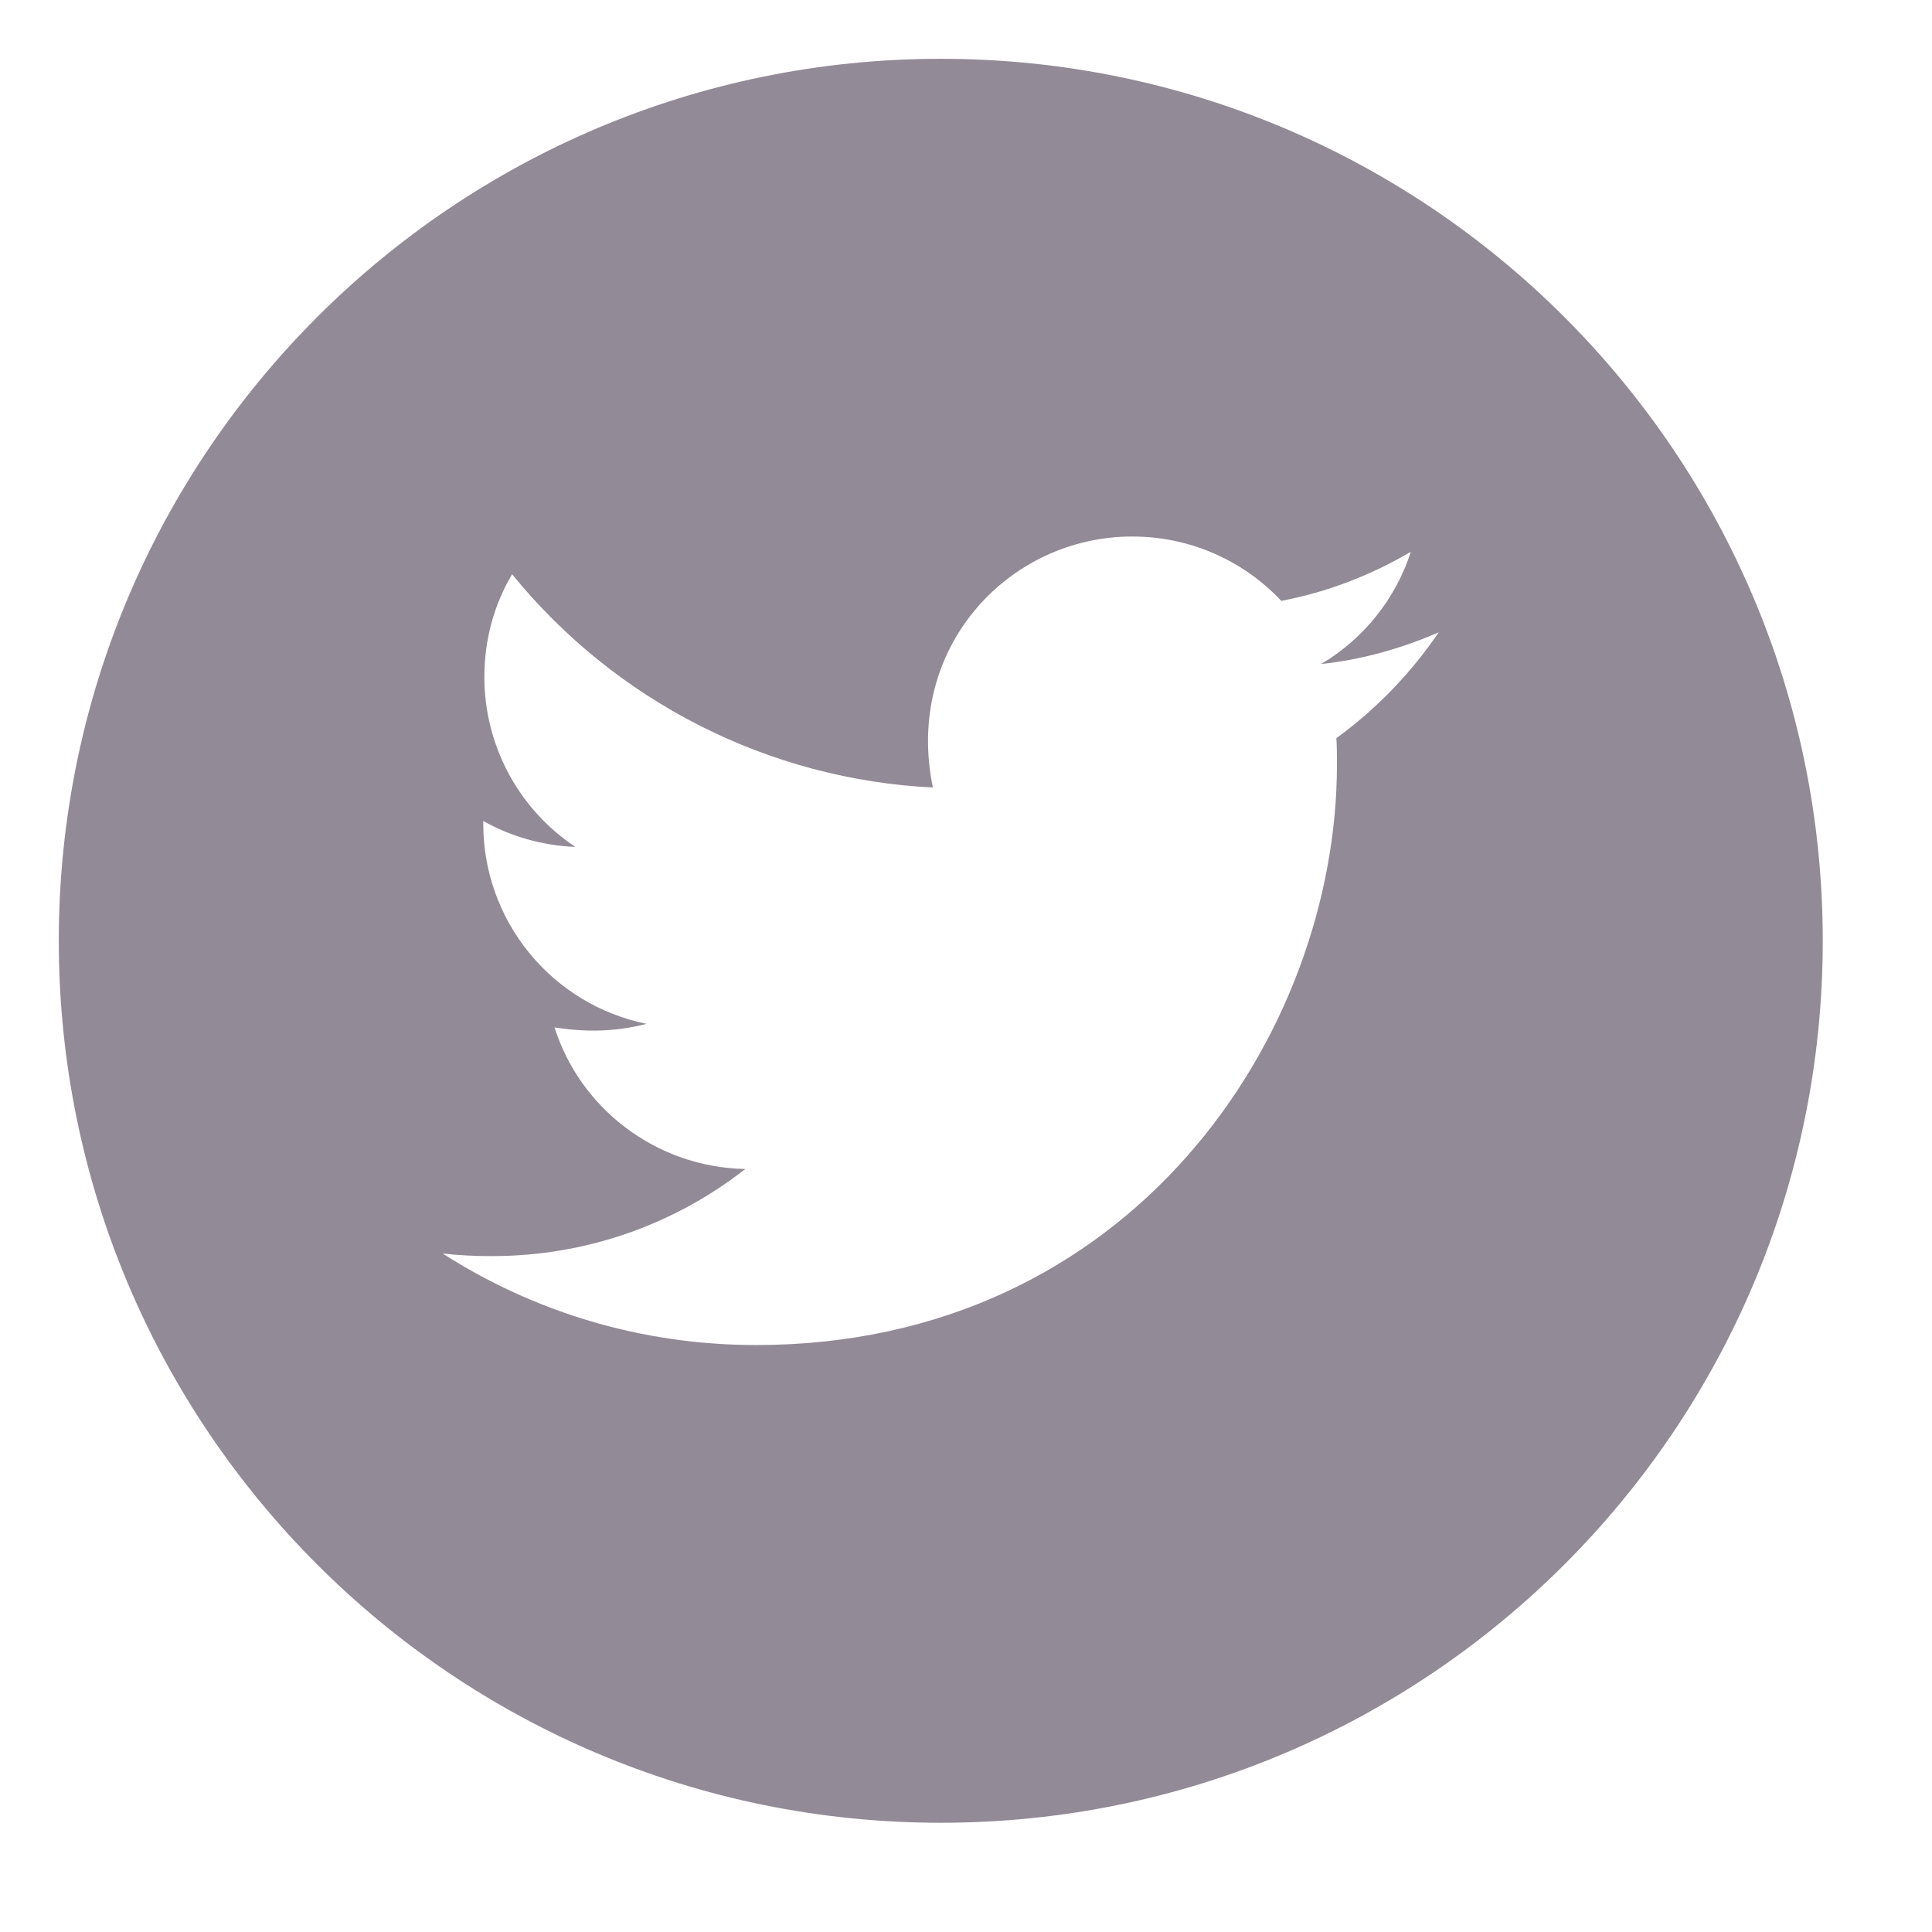 <svg width="37" height="37" viewBox="0 0 37 37" fill="none" xmlns="http://www.w3.org/2000/svg">
<path fill-rule="evenodd" clip-rule="evenodd" d="M18.017 34.908C27.346 34.908 34.908 27.346 34.908 18.017C34.908 8.688 27.346 1.126 18.017 1.126C8.688 1.126 1.126 8.688 1.126 18.017C1.126 27.346 8.688 34.908 18.017 34.908ZM25.604 14.642C25.604 14.473 25.604 14.301 25.593 14.136C26.357 13.583 27.022 12.89 27.554 12.109C26.85 12.415 26.09 12.633 25.301 12.717C26.114 12.235 26.727 11.472 27.019 10.567C26.266 11.011 25.421 11.341 24.538 11.507C23.823 10.747 22.81 10.275 21.684 10.275C19.298 10.275 17.313 12.425 17.866 15.082C16.311 15.005 14.79 14.601 13.402 13.897C12.014 13.193 10.789 12.205 9.807 10.997C9.466 11.574 9.276 12.239 9.276 12.967C9.276 13.611 9.436 14.244 9.739 14.811C10.043 15.379 10.482 15.862 11.018 16.219C10.381 16.194 9.772 16.015 9.255 15.723V15.772C9.253 16.674 9.564 17.549 10.134 18.248C10.704 18.948 11.499 19.428 12.383 19.608C11.764 19.766 11.222 19.766 10.62 19.678C11.113 21.226 12.556 22.352 14.273 22.388C12.932 23.436 11.25 24.056 9.42 24.056C9.096 24.056 8.794 24.042 8.477 24.006C10.209 25.115 12.264 25.759 14.48 25.759C21.67 25.759 25.604 19.808 25.604 14.642Z" fill="#928A97"/>
</svg>
